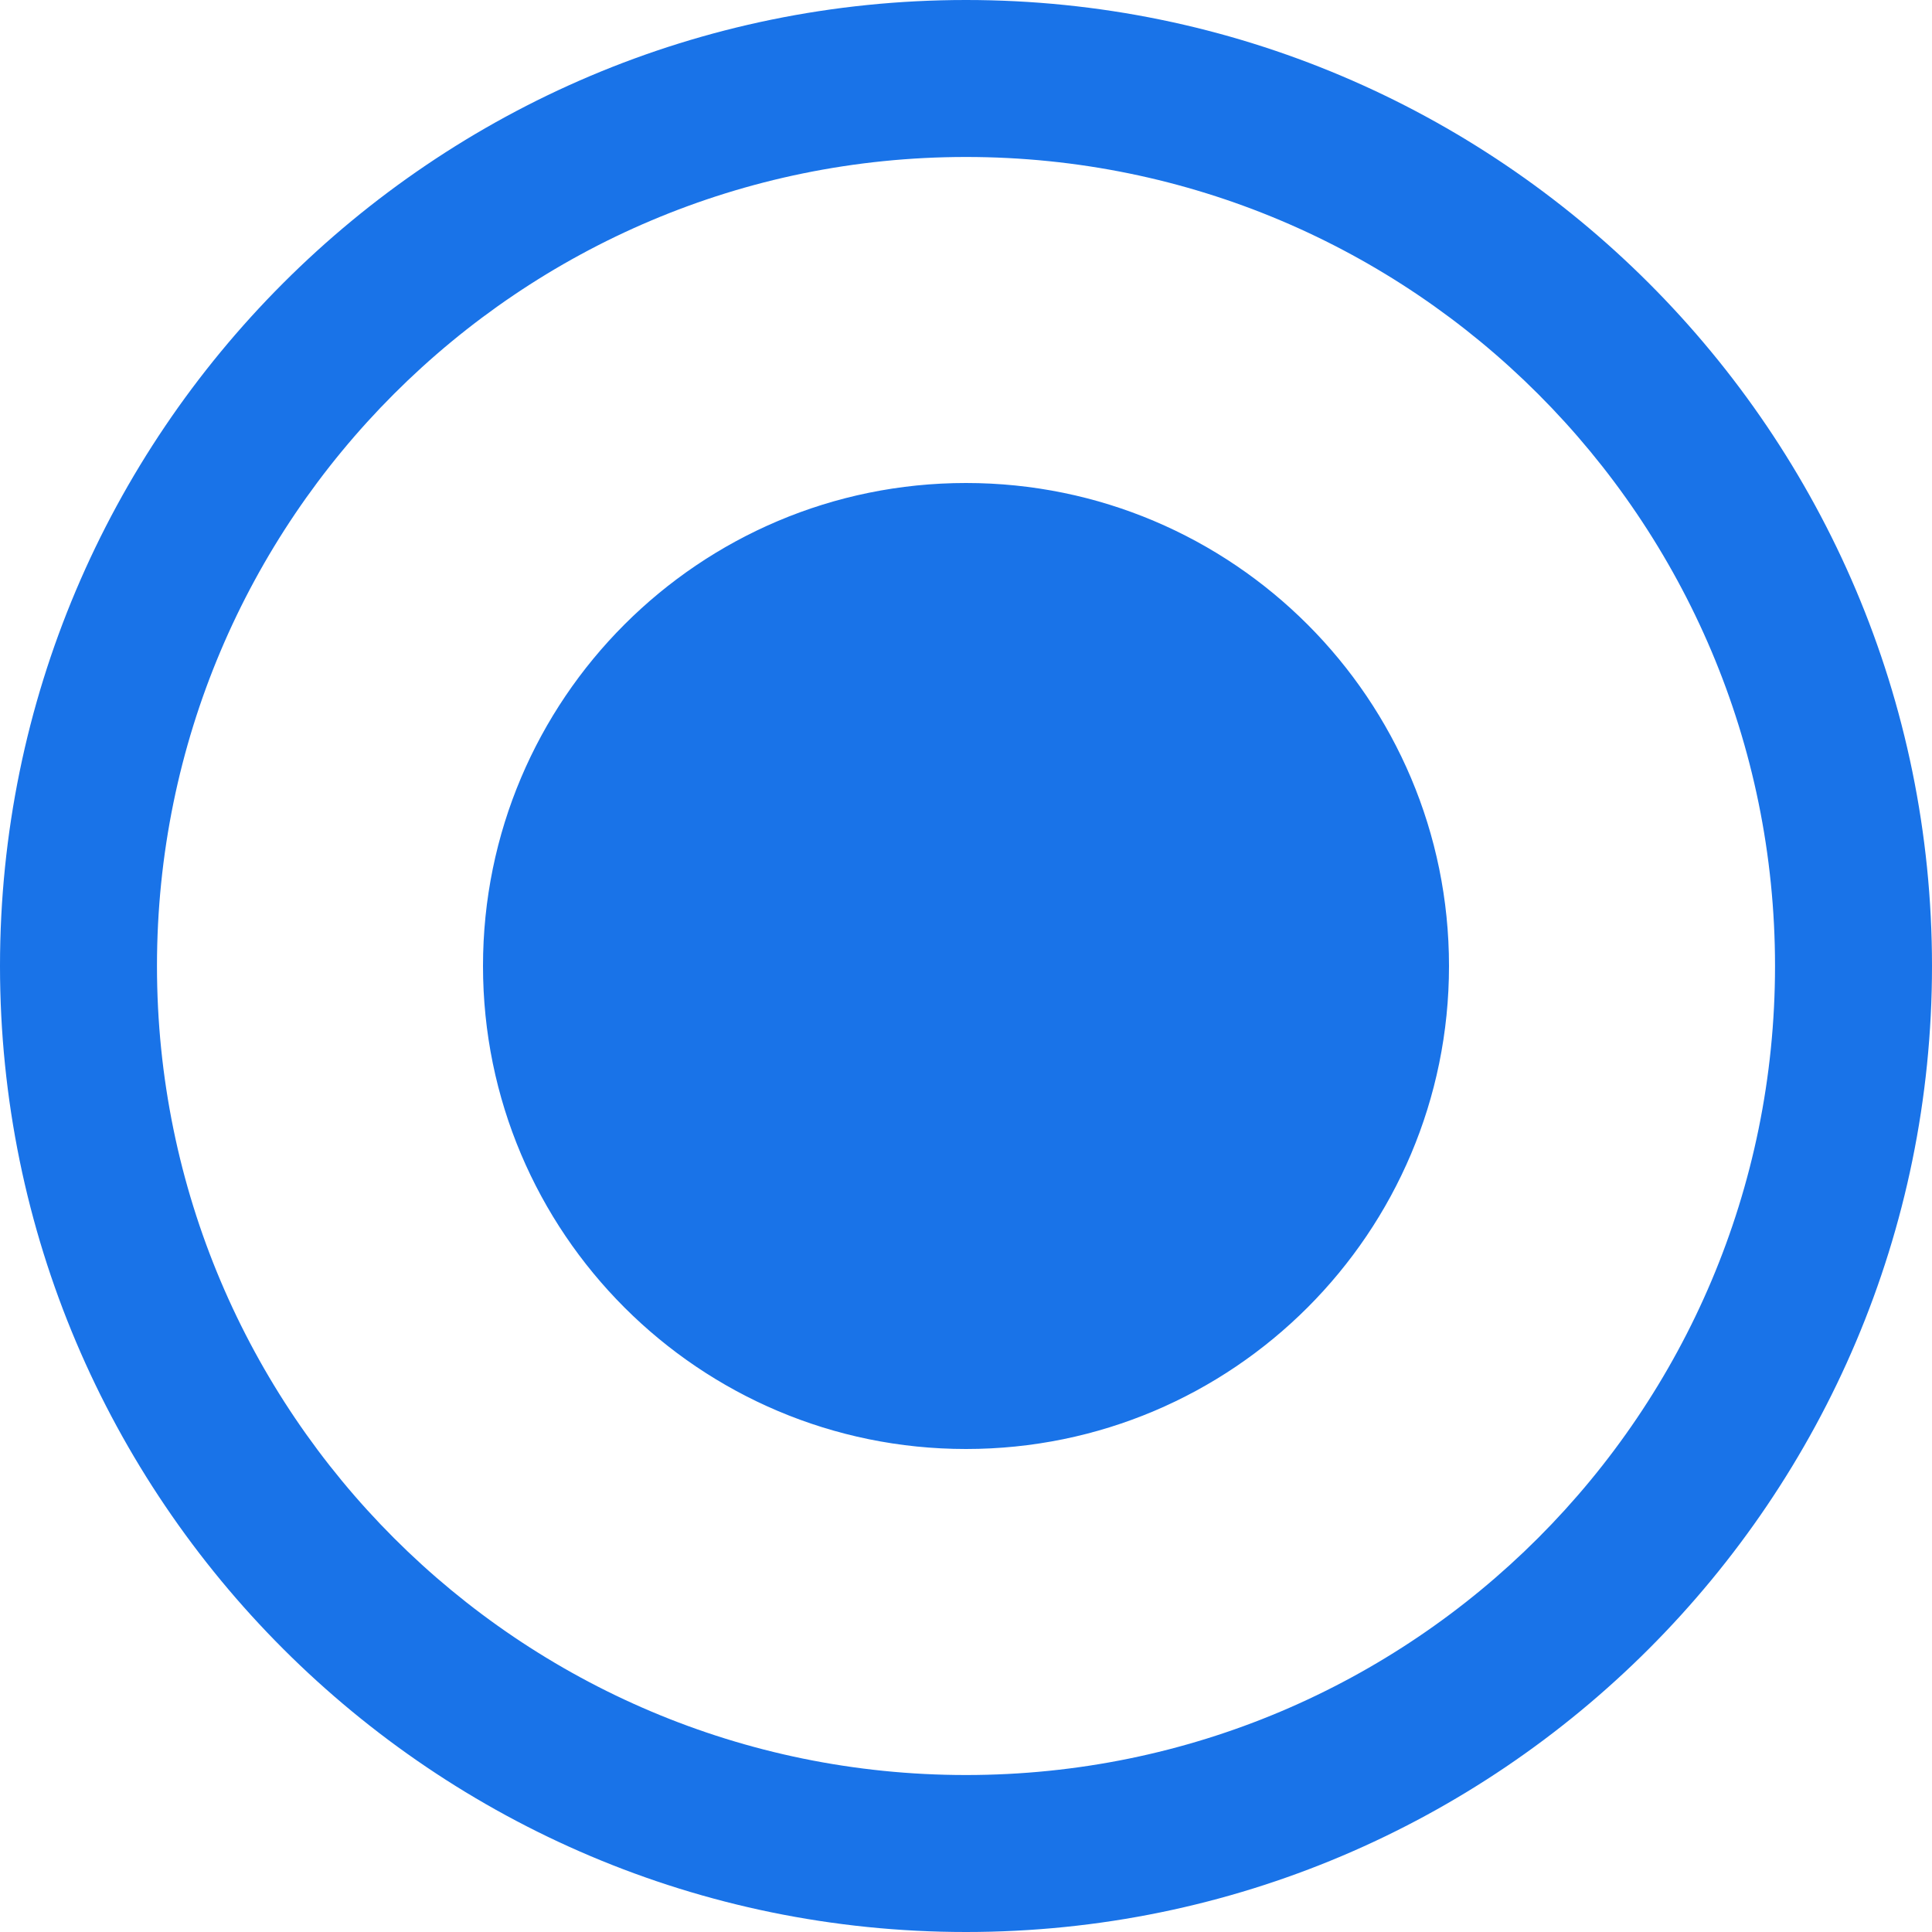 <svg xmlns="http://www.w3.org/2000/svg" width="16" height="16" viewBox="0 0 16 16">
  <path fill="#1973E8" d="M8,0 C12.409,0 16,3.582 16,8 C16,12.409 12.418,16 8,16 C3.591,16 0,12.418 0,8 C0,3.591 3.582,0 8,0 Z M8,14.7 C11.7,14.7 14.7,11.7 14.7,8 C14.7,4.3 11.7,1.3 8,1.3 C4.3,1.3 1.3,4.3 1.3,8 C1.3,11.7 4.3,14.7 8,14.7 Z M8,12 C5.791,12 4,10.209 4,8 C4,5.791 5.791,4 8,4 C10.209,4 12,5.791 12,8 C12,10.209 10.209,12 8,12 Z"/>
</svg>
